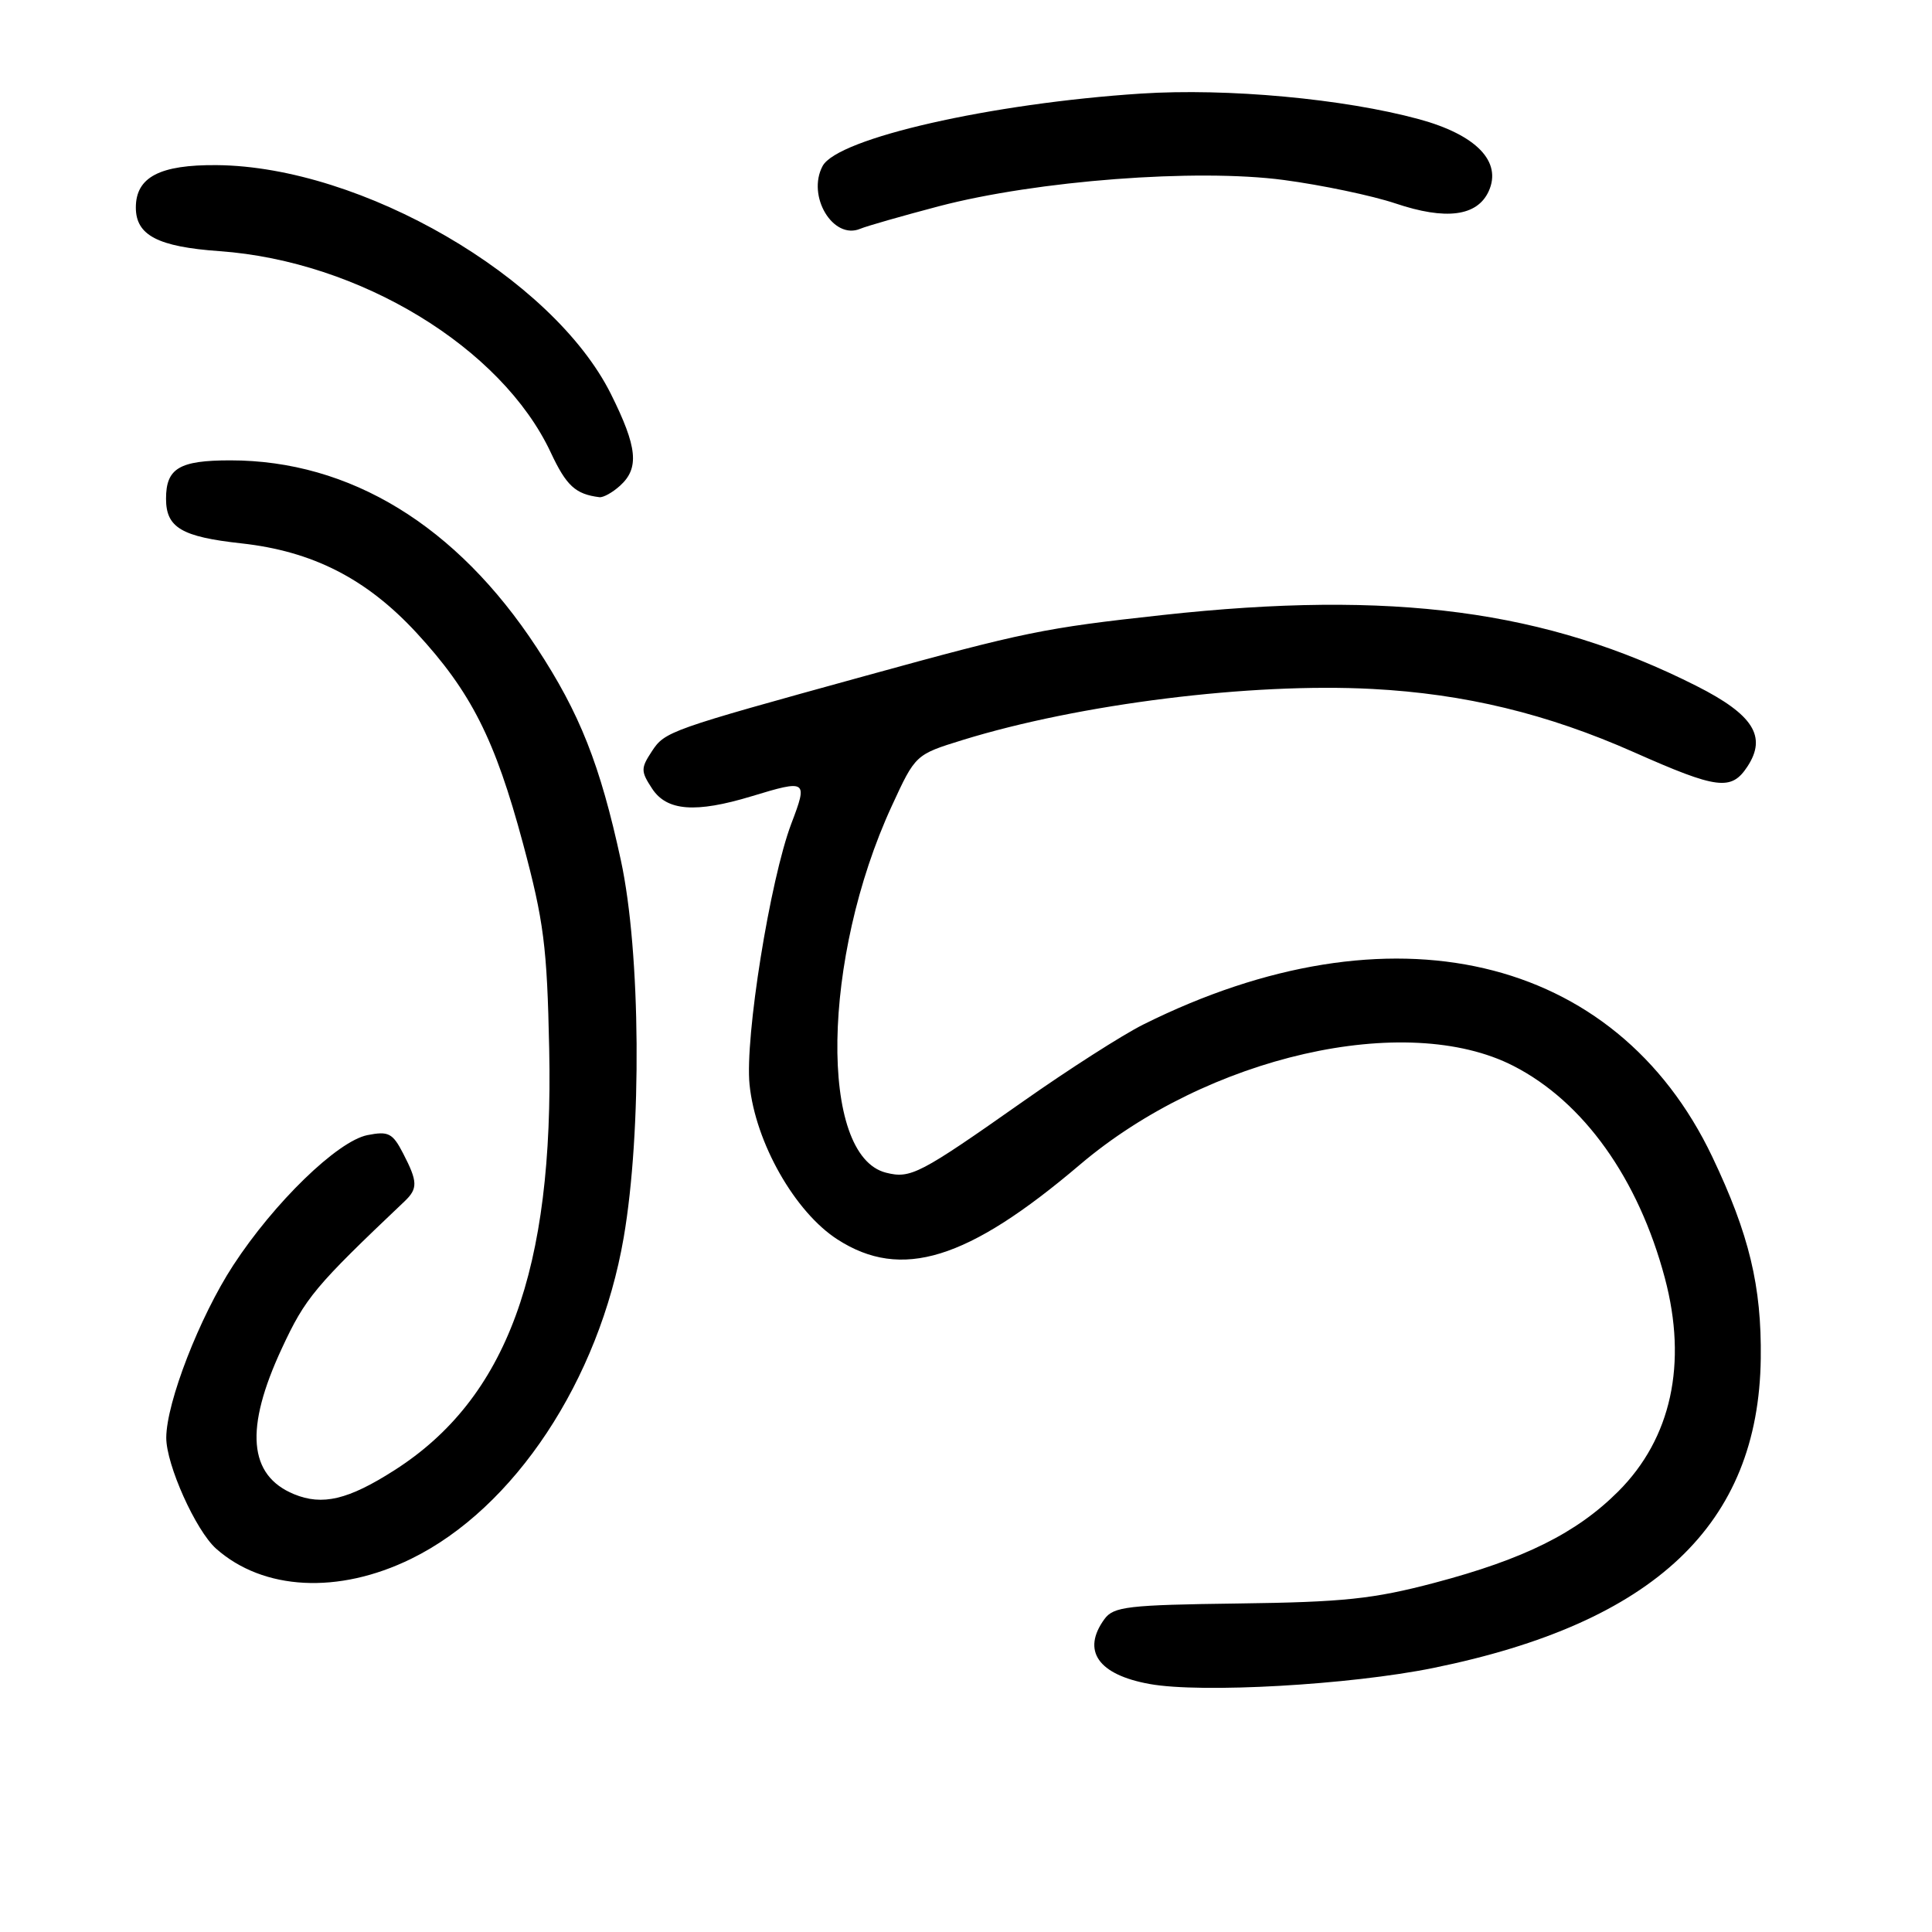 <?xml version="1.0" encoding="UTF-8" standalone="no"?>
<!DOCTYPE svg PUBLIC "-//W3C//DTD SVG 1.1//EN" "http://www.w3.org/Graphics/SVG/1.1/DTD/svg11.dtd" >
<svg xmlns="http://www.w3.org/2000/svg" xmlns:xlink="http://www.w3.org/1999/xlink" version="1.1" viewBox="0 0 256 256">
 <g >
 <path fill="currentColor"
d=" M 189.94 221.01 C 219.23 215.04 233.03 202.00 233.31 180.00 C 233.43 170.43 231.78 163.56 226.89 153.29 C 214.08 126.38 184.22 119.43 151.50 135.75 C 148.75 137.12 141.55 141.73 135.50 145.99 C 121.85 155.59 120.67 156.21 117.41 155.39 C 108.48 153.15 108.89 126.92 118.16 106.81 C 121.30 99.99 121.30 99.99 127.57 98.05 C 143.06 93.27 165.74 90.44 181.83 91.29 C 194.08 91.93 205.02 94.58 216.50 99.67 C 227.59 104.59 229.41 104.82 231.55 101.56 C 234.15 97.59 232.31 94.69 224.79 90.89 C 204.91 80.85 184.56 78.15 154.00 81.50 C 138.28 83.22 135.81 83.73 114.50 89.60 C 88.63 96.73 88.10 96.92 86.37 99.56 C 84.90 101.80 84.90 102.20 86.41 104.50 C 88.36 107.47 92.16 107.76 99.59 105.51 C 106.93 103.28 107.05 103.37 104.86 109.12 C 102.04 116.56 98.68 137.49 99.32 143.72 C 100.10 151.40 105.33 160.61 110.98 164.24 C 119.44 169.68 128.20 166.98 143.09 154.33 C 160.02 139.94 186.31 133.95 200.54 141.24 C 209.84 146.00 217.09 156.16 220.60 169.34 C 223.62 180.69 221.46 190.59 214.43 197.62 C 208.92 203.13 201.97 206.59 190.09 209.73 C 181.95 211.88 178.02 212.29 164.10 212.47 C 149.45 212.66 147.56 212.88 146.35 214.53 C 143.29 218.73 145.50 221.91 152.34 223.14 C 159.19 224.38 178.90 223.26 189.94 221.01 Z  M 54.48 206.55 C 68.14 199.87 79.38 182.88 82.64 164.00 C 85.07 149.89 84.90 126.15 82.27 114.00 C 79.52 101.32 76.84 94.53 71.10 85.79 C 60.50 69.63 46.37 61.00 30.52 61.00 C 23.76 61.00 22.00 62.05 22.00 66.08 C 22.00 69.91 24.05 71.13 31.99 72.00 C 41.43 73.04 48.56 76.68 55.18 83.84 C 62.42 91.68 65.59 97.95 69.30 111.77 C 72.06 122.06 72.49 125.40 72.77 138.95 C 73.40 168.29 67.15 185.31 52.27 194.81 C 46.14 198.73 42.72 199.54 38.94 197.98 C 32.92 195.48 32.40 189.30 37.34 178.68 C 40.47 171.94 41.70 170.48 53.61 159.18 C 55.38 157.49 55.36 156.59 53.42 152.84 C 52.02 150.13 51.47 149.86 48.68 150.41 C 44.71 151.21 36.32 159.35 30.89 167.68 C 26.45 174.49 22.05 185.82 22.03 190.50 C 22.02 194.08 25.94 202.81 28.64 205.21 C 34.88 210.75 44.84 211.27 54.48 206.55 Z  M 82.17 64.35 C 84.74 62.02 84.46 59.24 80.94 52.19 C 73.21 36.74 47.94 22.06 28.74 21.88 C 21.17 21.81 18.00 23.47 18.00 27.50 C 18.00 31.18 20.92 32.70 29.09 33.28 C 47.64 34.60 66.46 46.04 72.98 59.96 C 75.05 64.38 76.25 65.48 79.42 65.88 C 79.93 65.95 81.17 65.26 82.17 64.35 Z  M 124.40 27.33 C 137.41 23.92 158.53 22.31 170.11 23.85 C 175.15 24.52 181.81 25.92 184.89 26.95 C 191.60 29.21 195.74 28.66 197.26 25.34 C 199.05 21.41 195.61 17.86 188.01 15.79 C 178.03 13.08 162.65 11.66 151.19 12.40 C 131.32 13.69 110.97 18.32 109.00 22.00 C 106.87 25.98 110.40 31.84 114.00 30.31 C 114.83 29.96 119.51 28.62 124.40 27.33 Z "/>
</g>
</svg>